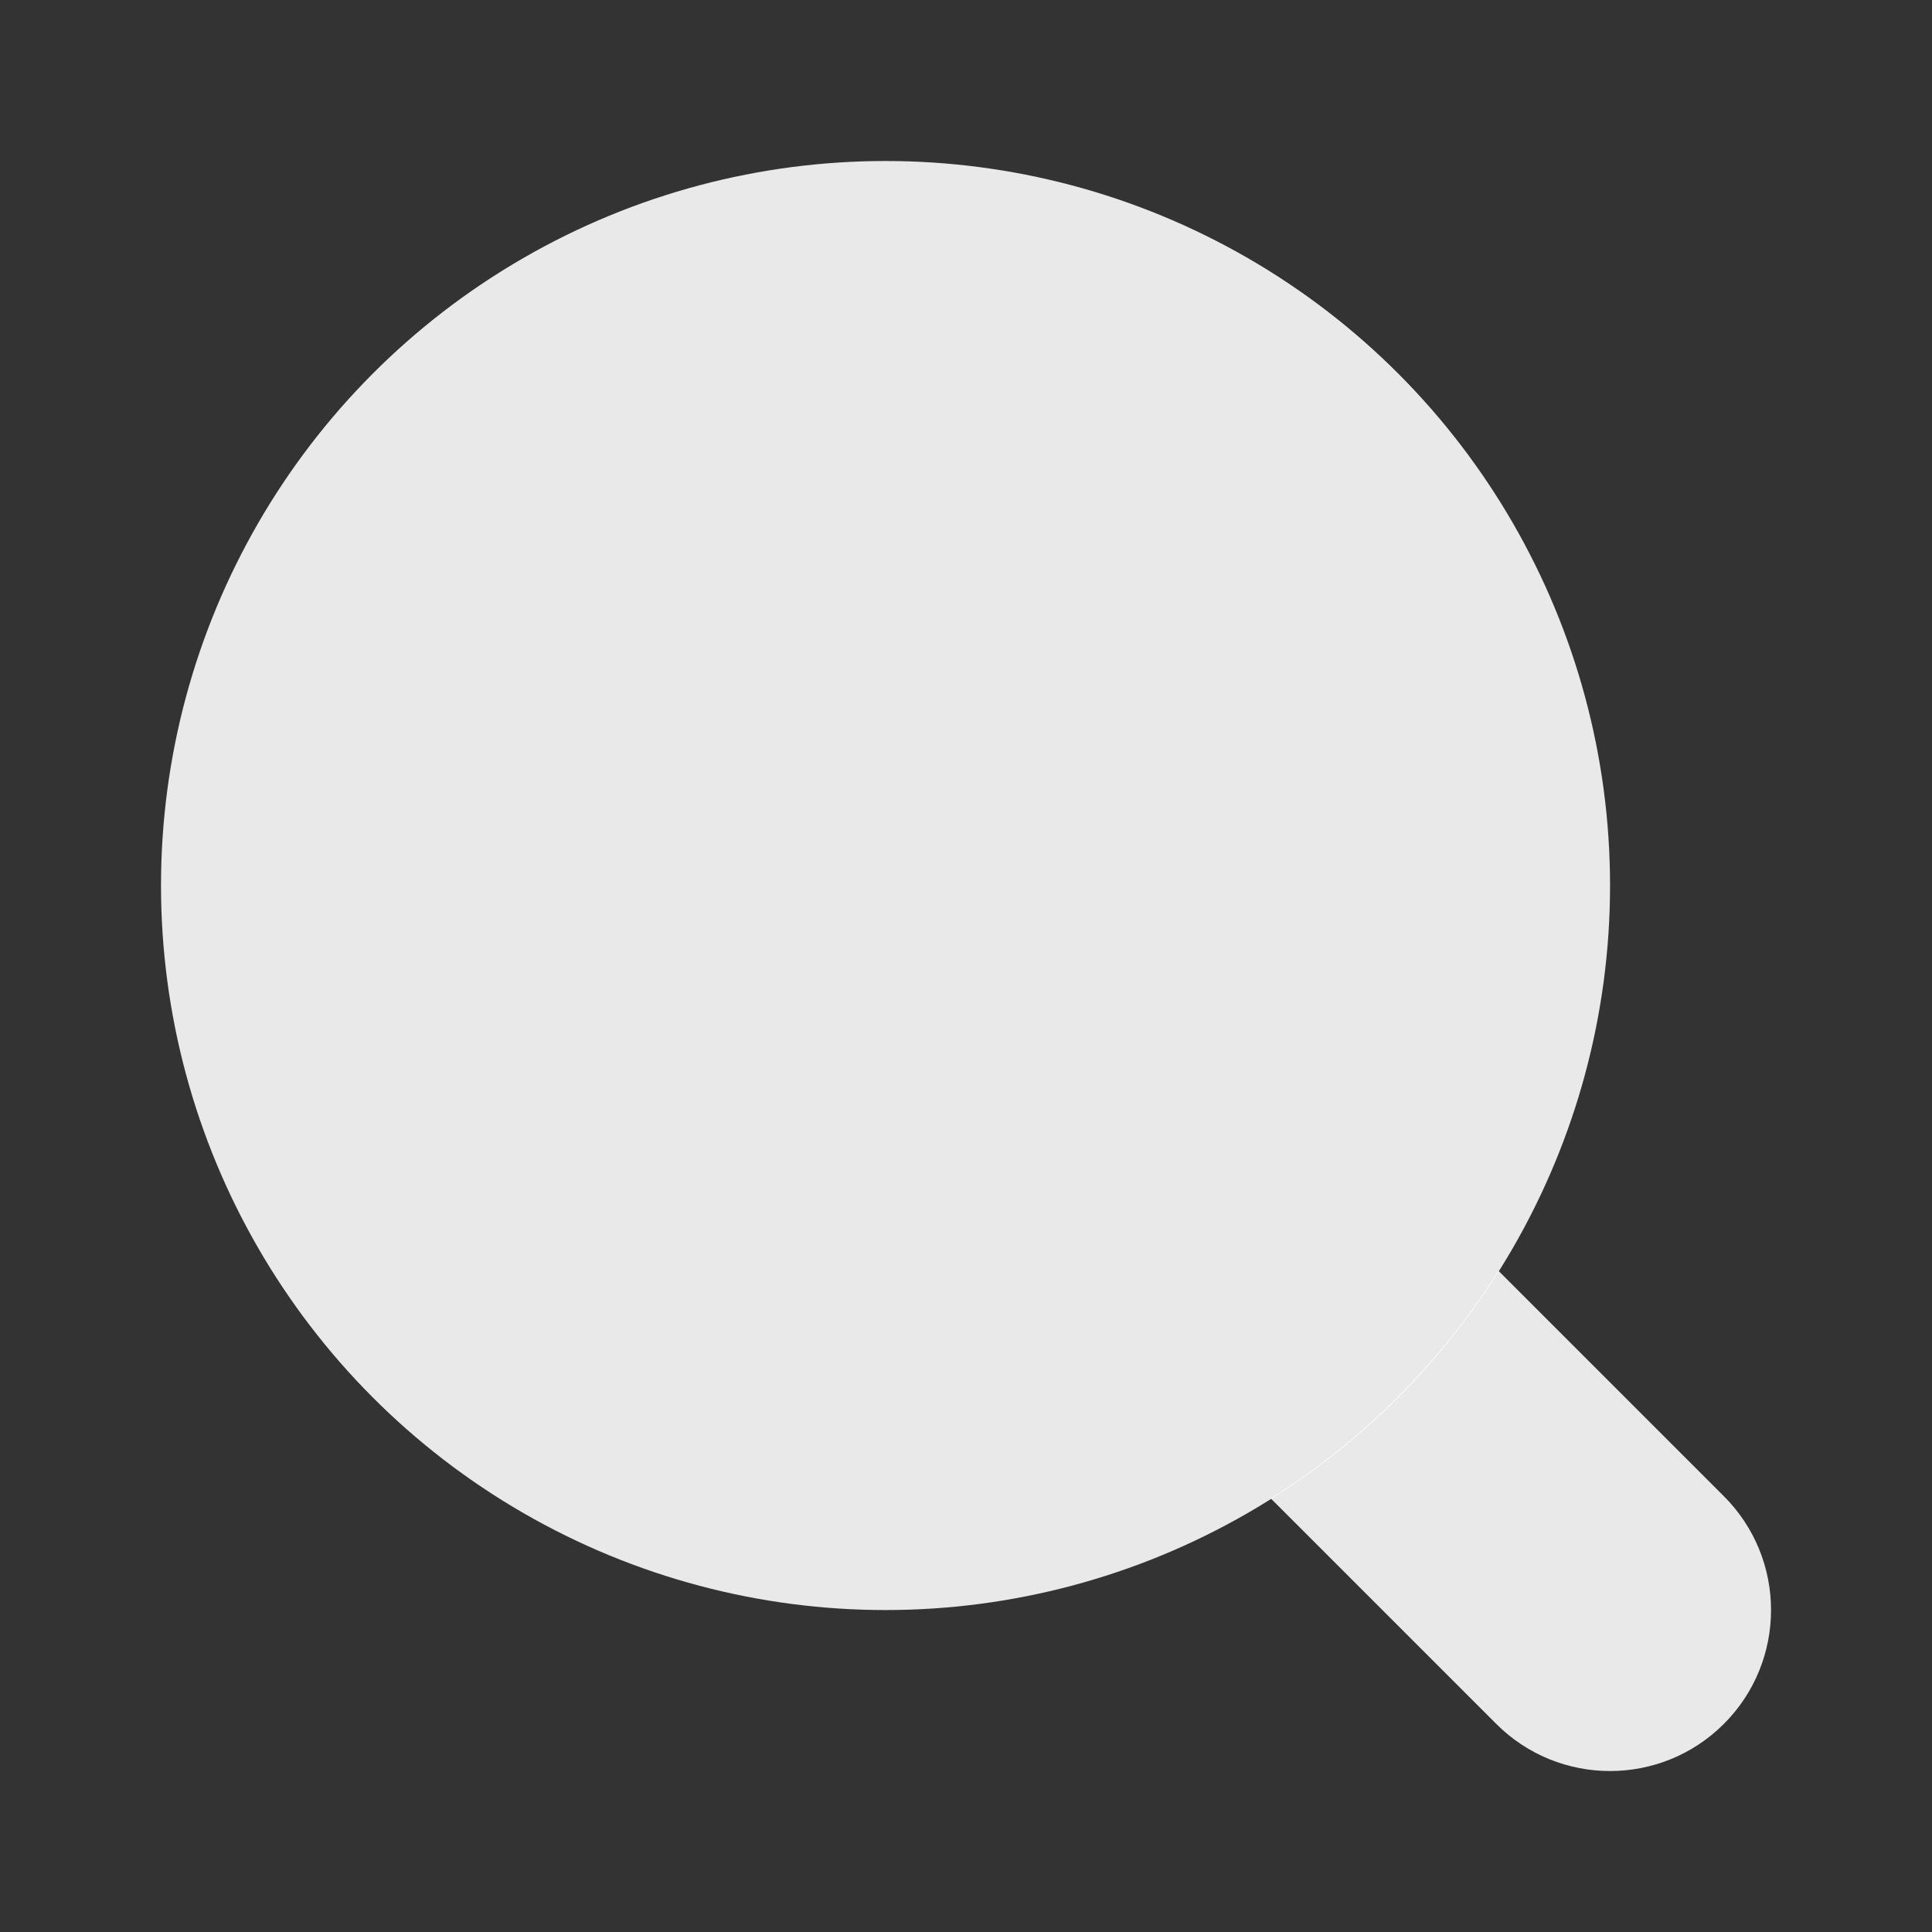 <svg xmlns="http://www.w3.org/2000/svg" x="0px" y="0px" width="100" height="100" viewBox="0,0,256,256">
<rect x="0" y="0" width="256" height="256" fill="#333333" stroke="none"/>
<g fill-opacity="0.89" fill="#ffffff" fill-rule="nonzero" stroke="none" stroke-width="1" stroke-linecap="butt" stroke-linejoin="miter" stroke-miterlimit="10" stroke-dasharray="" stroke-dashoffset="0" font-family="none" font-weight="none" font-size="none" text-anchor="none" style="mix-blend-mode: normal"><g transform="scale(10.667,10.667)"><path d="M21.414,18.586c-0.287,-0.287 -1.942,-1.942 -2.801,-2.801c-0.719,1.142 -1.686,2.109 -2.828,2.828c0.859,0.859 2.514,2.514 2.801,2.801c0.781,0.781 2.047,0.781 2.828,0c0.781,-0.781 0.781,-2.047 0,-2.828z"></path><circle cx="11" cy="11" r="9" opacity="1"></circle></g></g>
</svg>